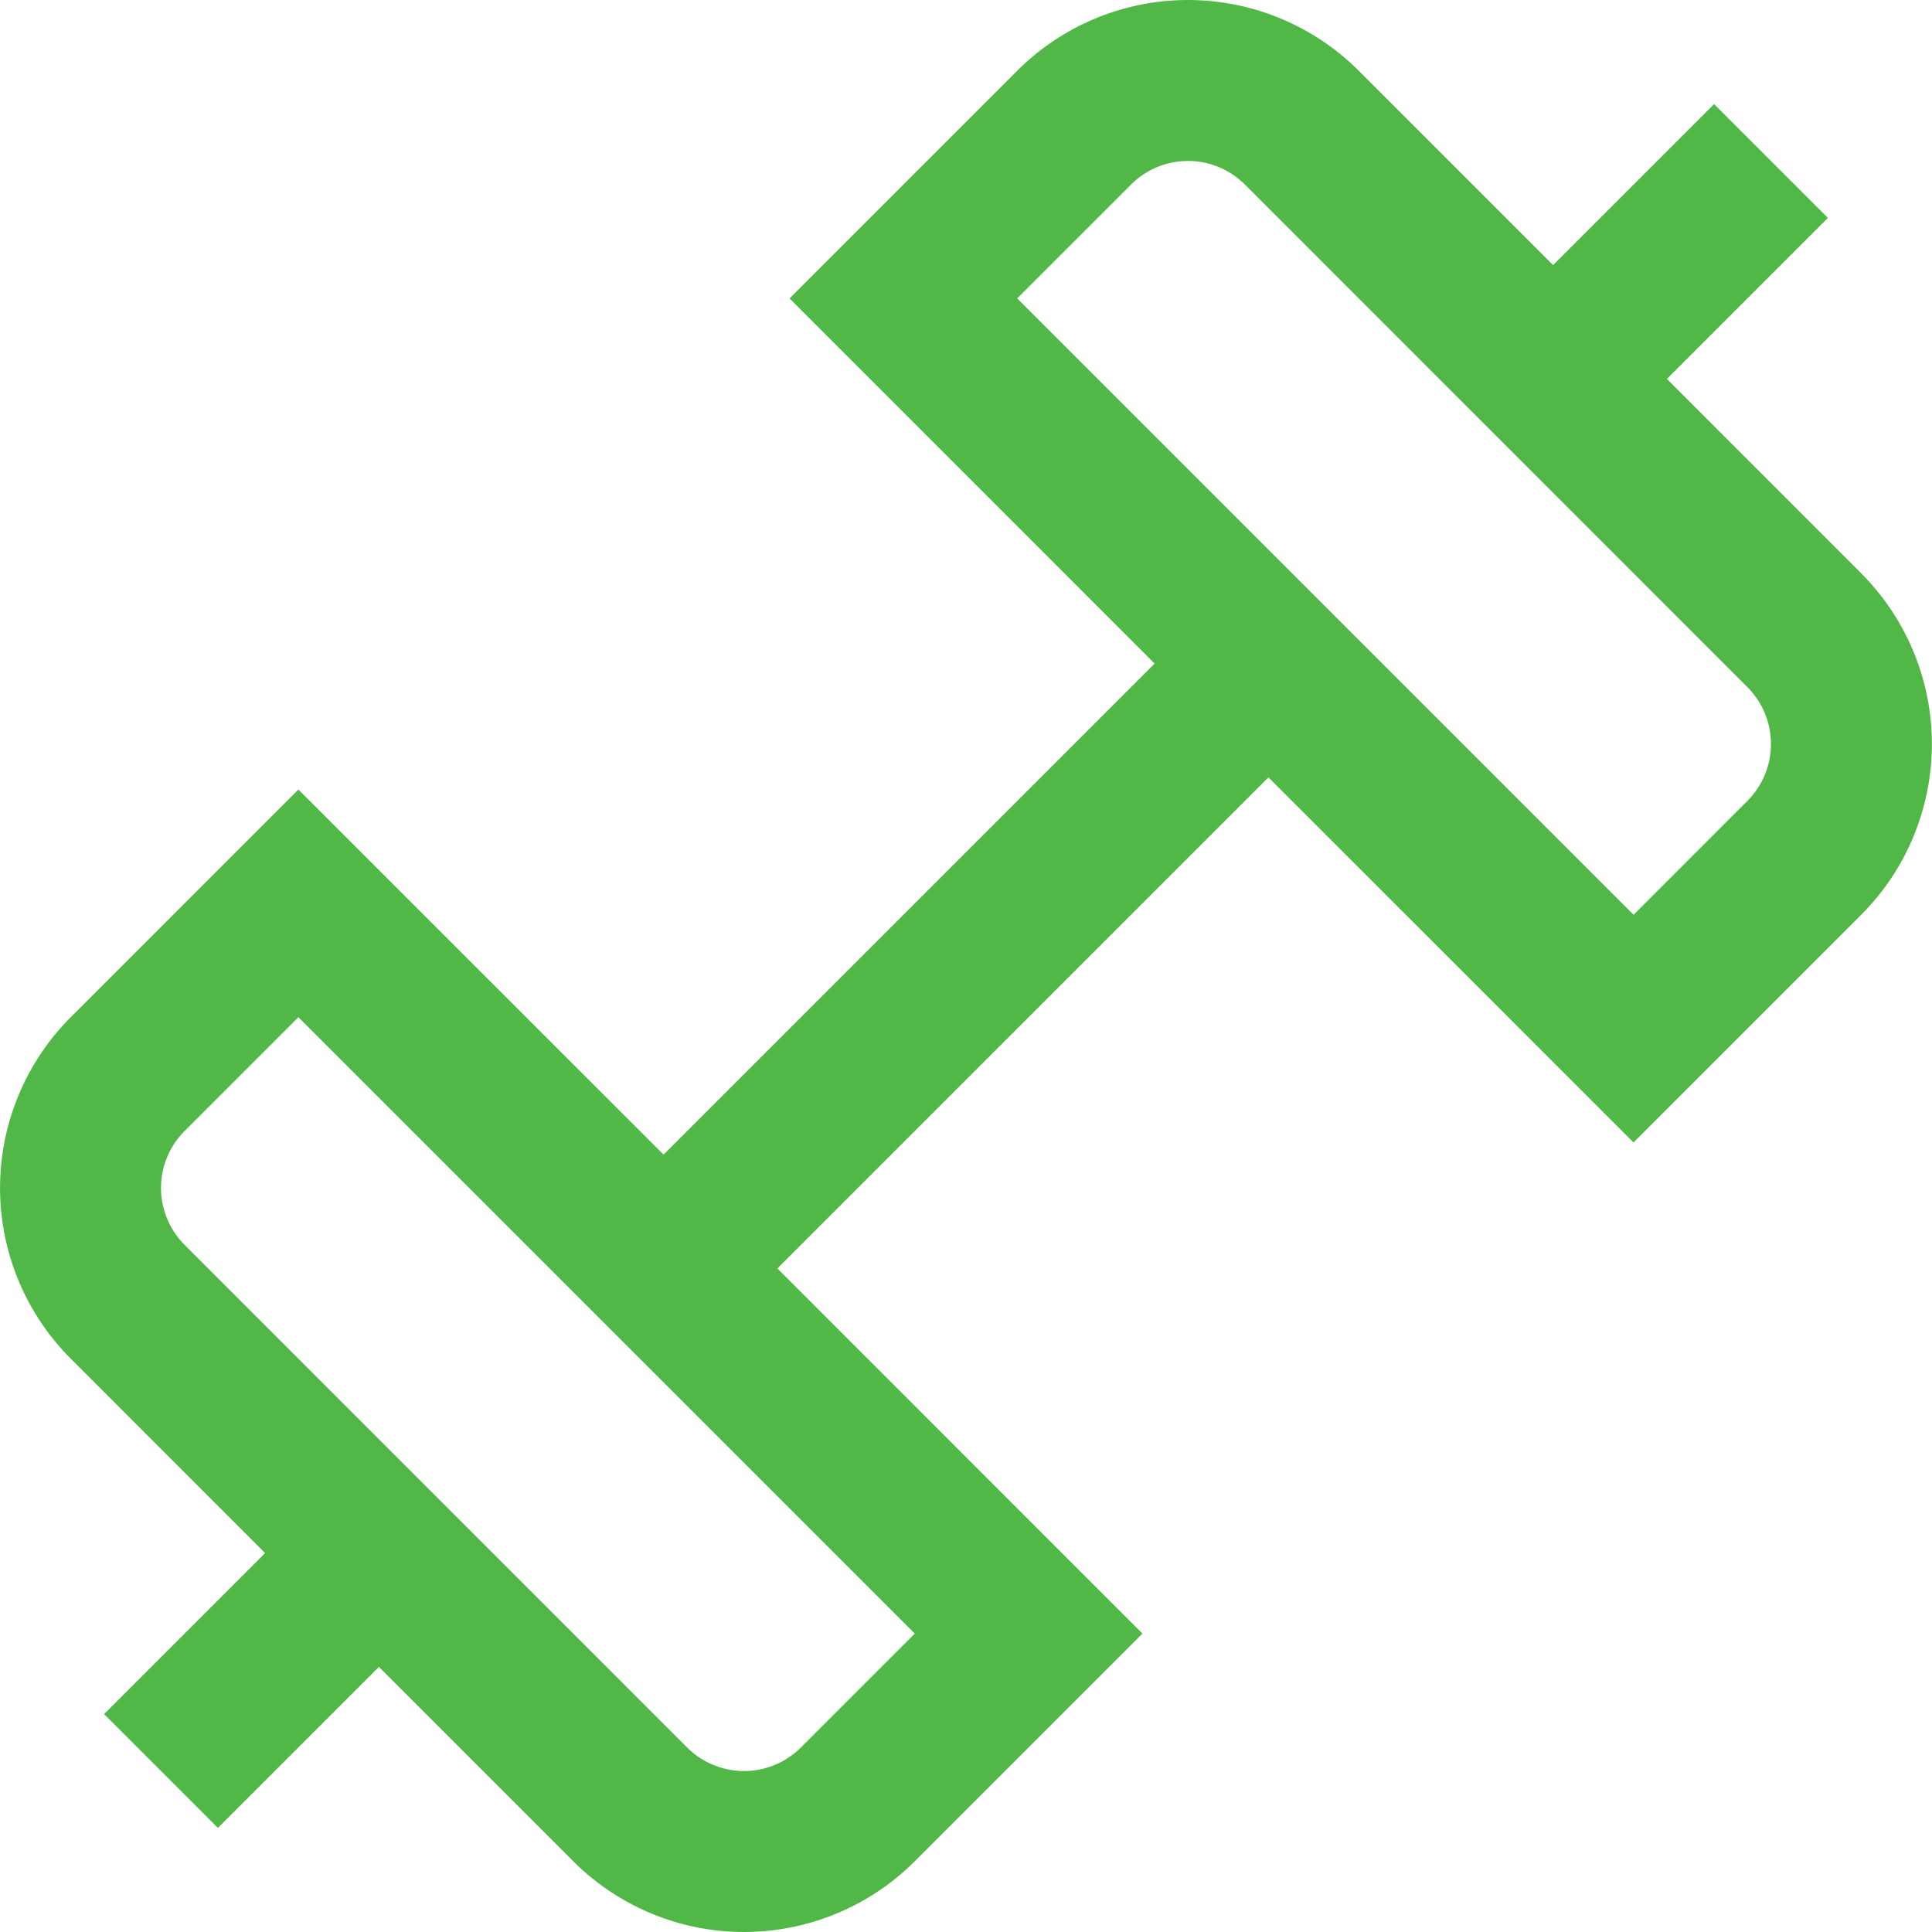 <svg id="Layer_1" data-name="Layer 1" xmlns="http://www.w3.org/2000/svg" viewBox="0 0 24 24"><defs><style>.cls-1{fill:#51B848;}</style></defs><path class="cls-1" d="M23.121,7.122,20.707,4.707l2-2L21.293,1.293l-2,2L16.879.879a3,3,0,0,0-4.243,0L9.808,3.707l4.535,4.536-6.1,6.1L3.707,9.808.879,12.636a3,3,0,0,0,0,4.242l2.414,2.415-2,2,1.414,1.414,2-2,2.414,2.414a3,3,0,0,0,4.243,0l2.828-2.828L9.657,15.757l6.1-6.1,4.535,4.535,2.828-2.828a3,3,0,0,0,0-4.242ZM9.95,21.707a1,1,0,0,1-1.415,0L2.293,15.464a1,1,0,0,1,0-1.414l1.414-1.414,7.657,7.657ZM21.707,9.949l-1.414,1.415L12.636,3.707,14.05,2.293a1,1,0,0,1,1.415,0l6.242,6.243a1,1,0,0,1,0,1.413Z"/></svg>